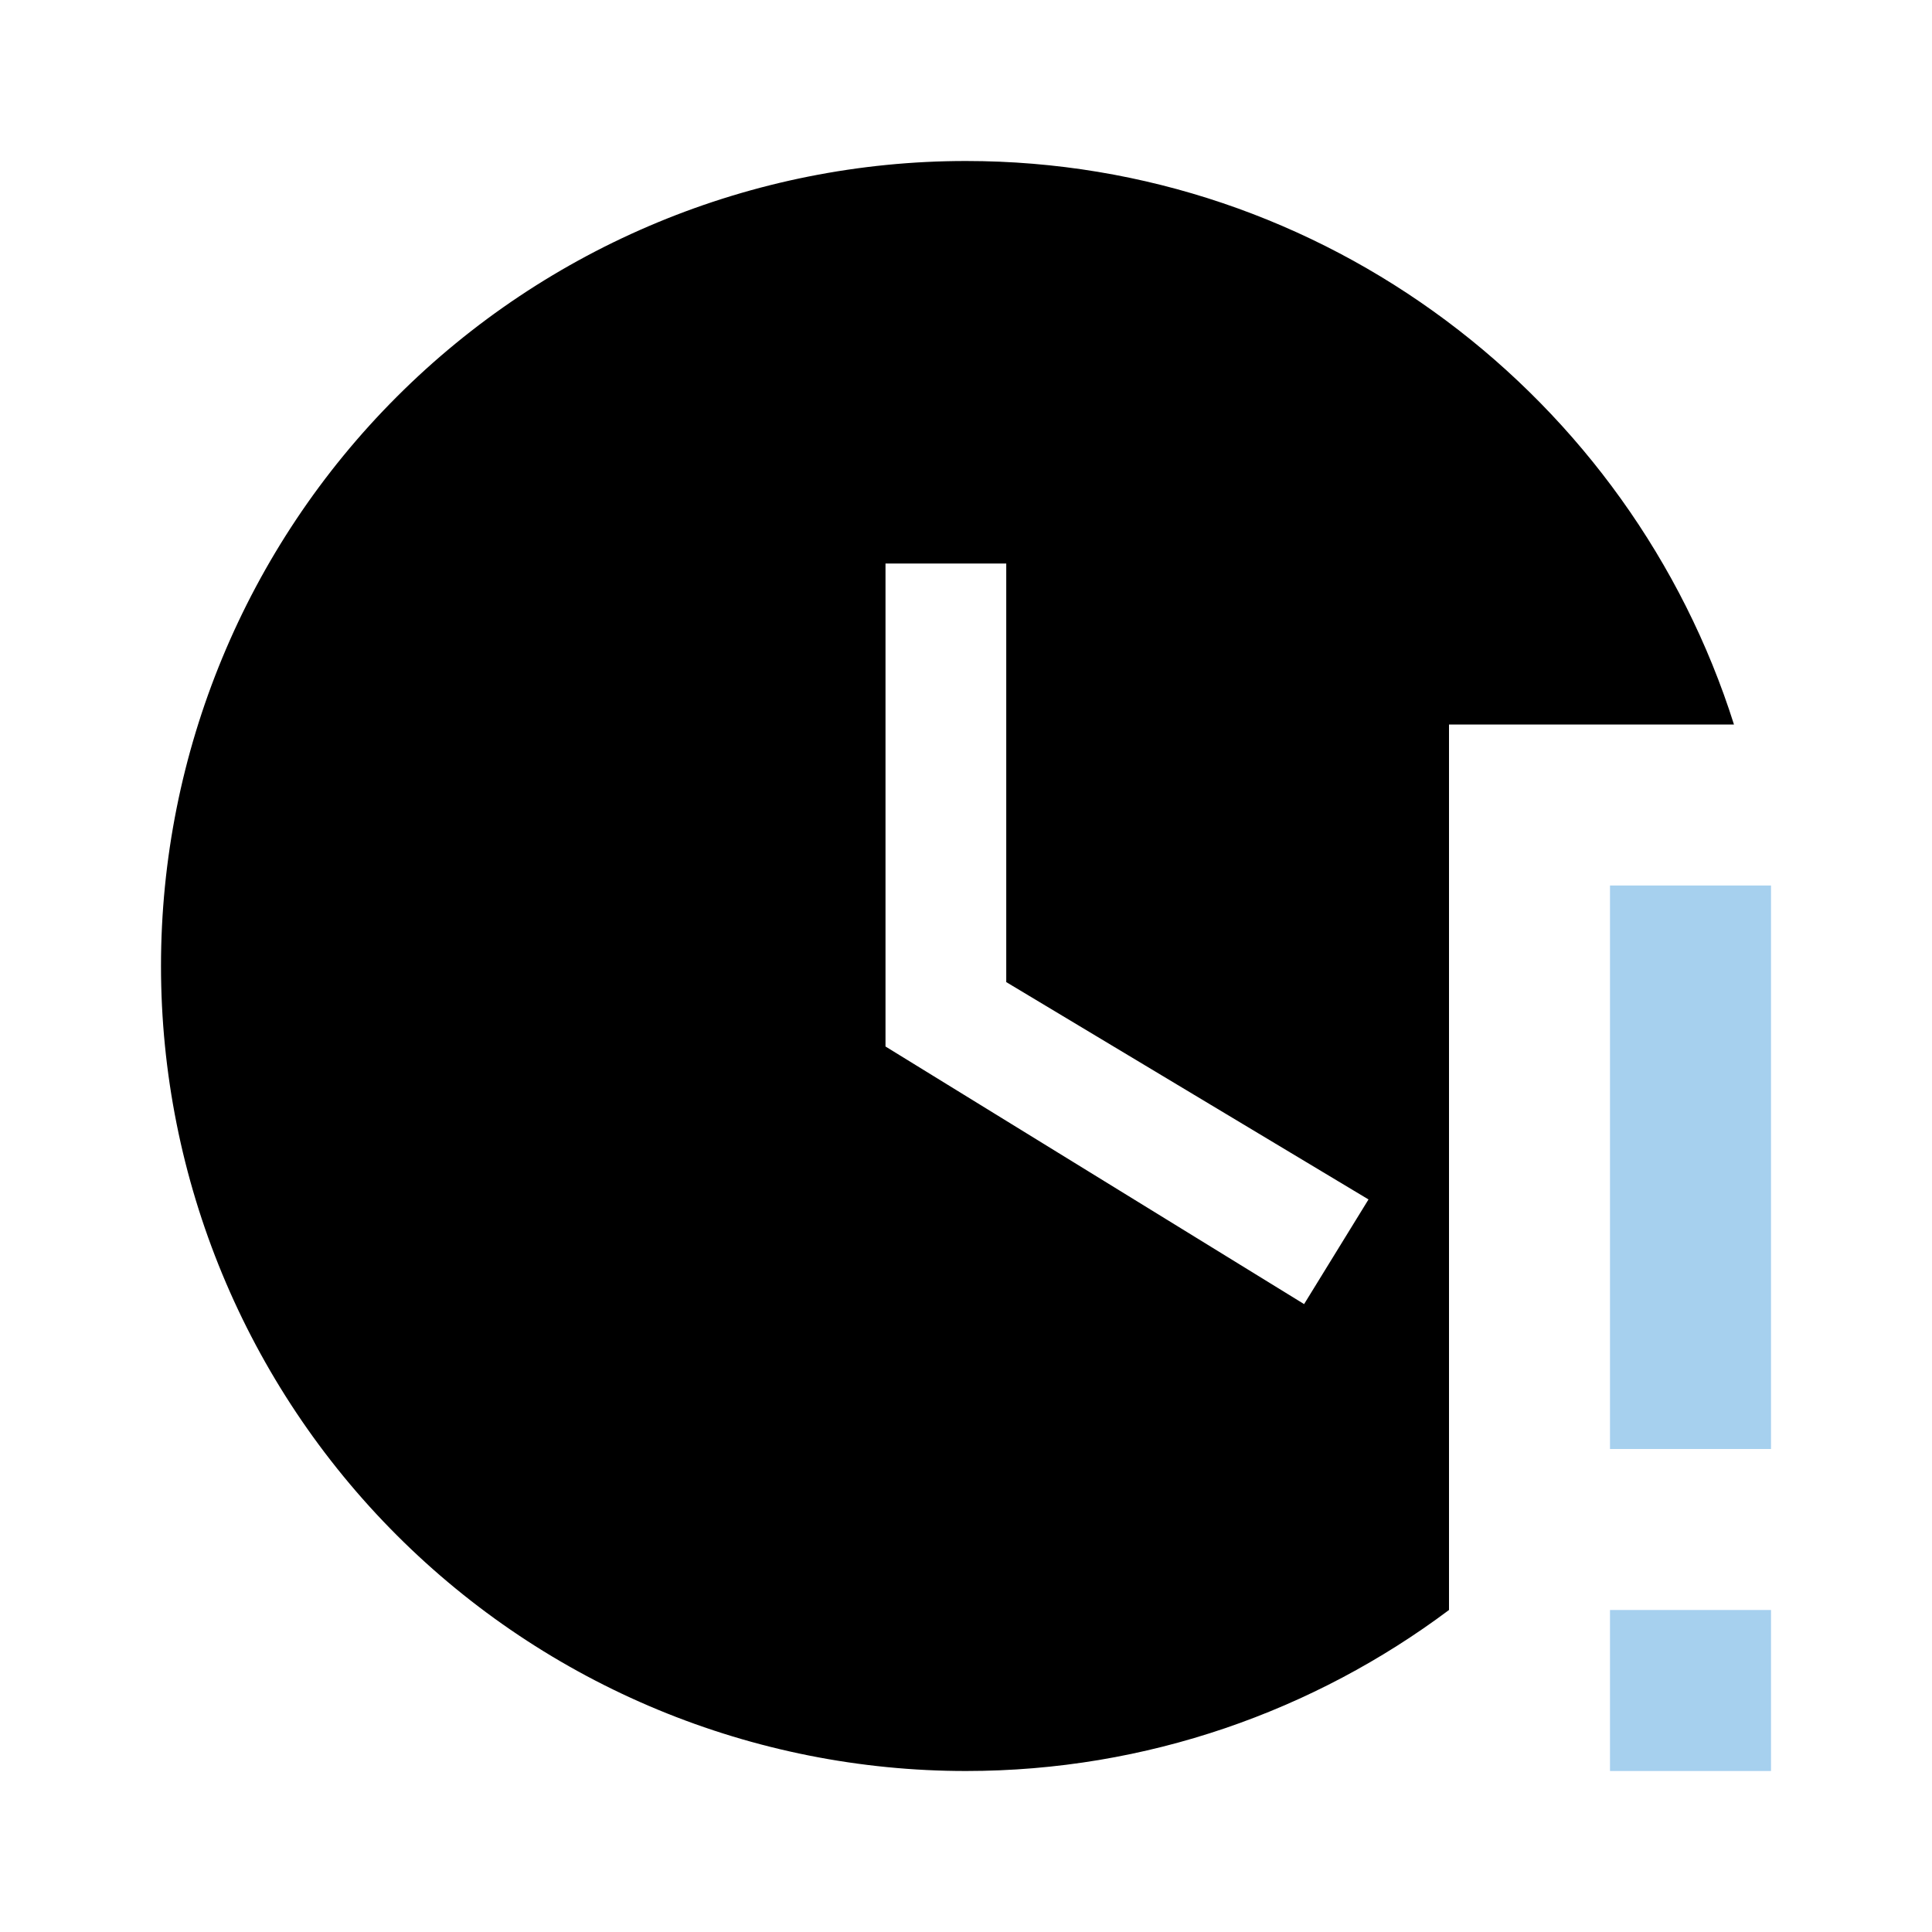 <svg width="96" height="96" viewBox="0 0 96 96" fill="none" xmlns="http://www.w3.org/2000/svg">
<g filter="url(#filter0_d)">
<path d="M80 41H88V69H80V41ZM80 77H88V85H80V77Z" fill="#A6D0EE"/>
<path d="M48 5C65.84 5 81.04 16.8 86.16 33H72V77C65.32 82 57 85 48 85C42.747 85 37.546 83.965 32.693 81.955C27.84 79.945 23.43 76.999 19.716 73.284C12.214 65.783 8 55.609 8 45C8 34.391 12.214 24.217 19.716 16.716C27.217 9.214 37.391 5 48 5ZM64.8 61.8L68 56.6L50 45.8V25H44V49L64.8 61.8Z" fill="black"/>
</g>
<defs>
<filter id="filter0_d" x="0" y="0" width="96" height="96" filterUnits="userSpaceOnUse" color-interpolation-filters="sRGB">
<feFlood flood-opacity="0" result="BackgroundImageFix"/>
<feColorMatrix in="SourceAlpha" type="matrix" values="0 0 0 0 0 0 0 0 0 0 0 0 0 0 0 0 0 0 127 0"/>
<feOffset dy="3"/>
<feGaussianBlur stdDeviation="4"/>
<feColorMatrix type="matrix" values="0 0 0 0 0 0 0 0 0 0 0 0 0 0 0 0 0 0 0.35 0"/>
<feBlend mode="normal" in2="BackgroundImageFix" result="effect1_dropShadow"/>
<feBlend mode="normal" in="SourceGraphic" in2="effect1_dropShadow" result="shape"/>
</filter>
</defs>
</svg>
